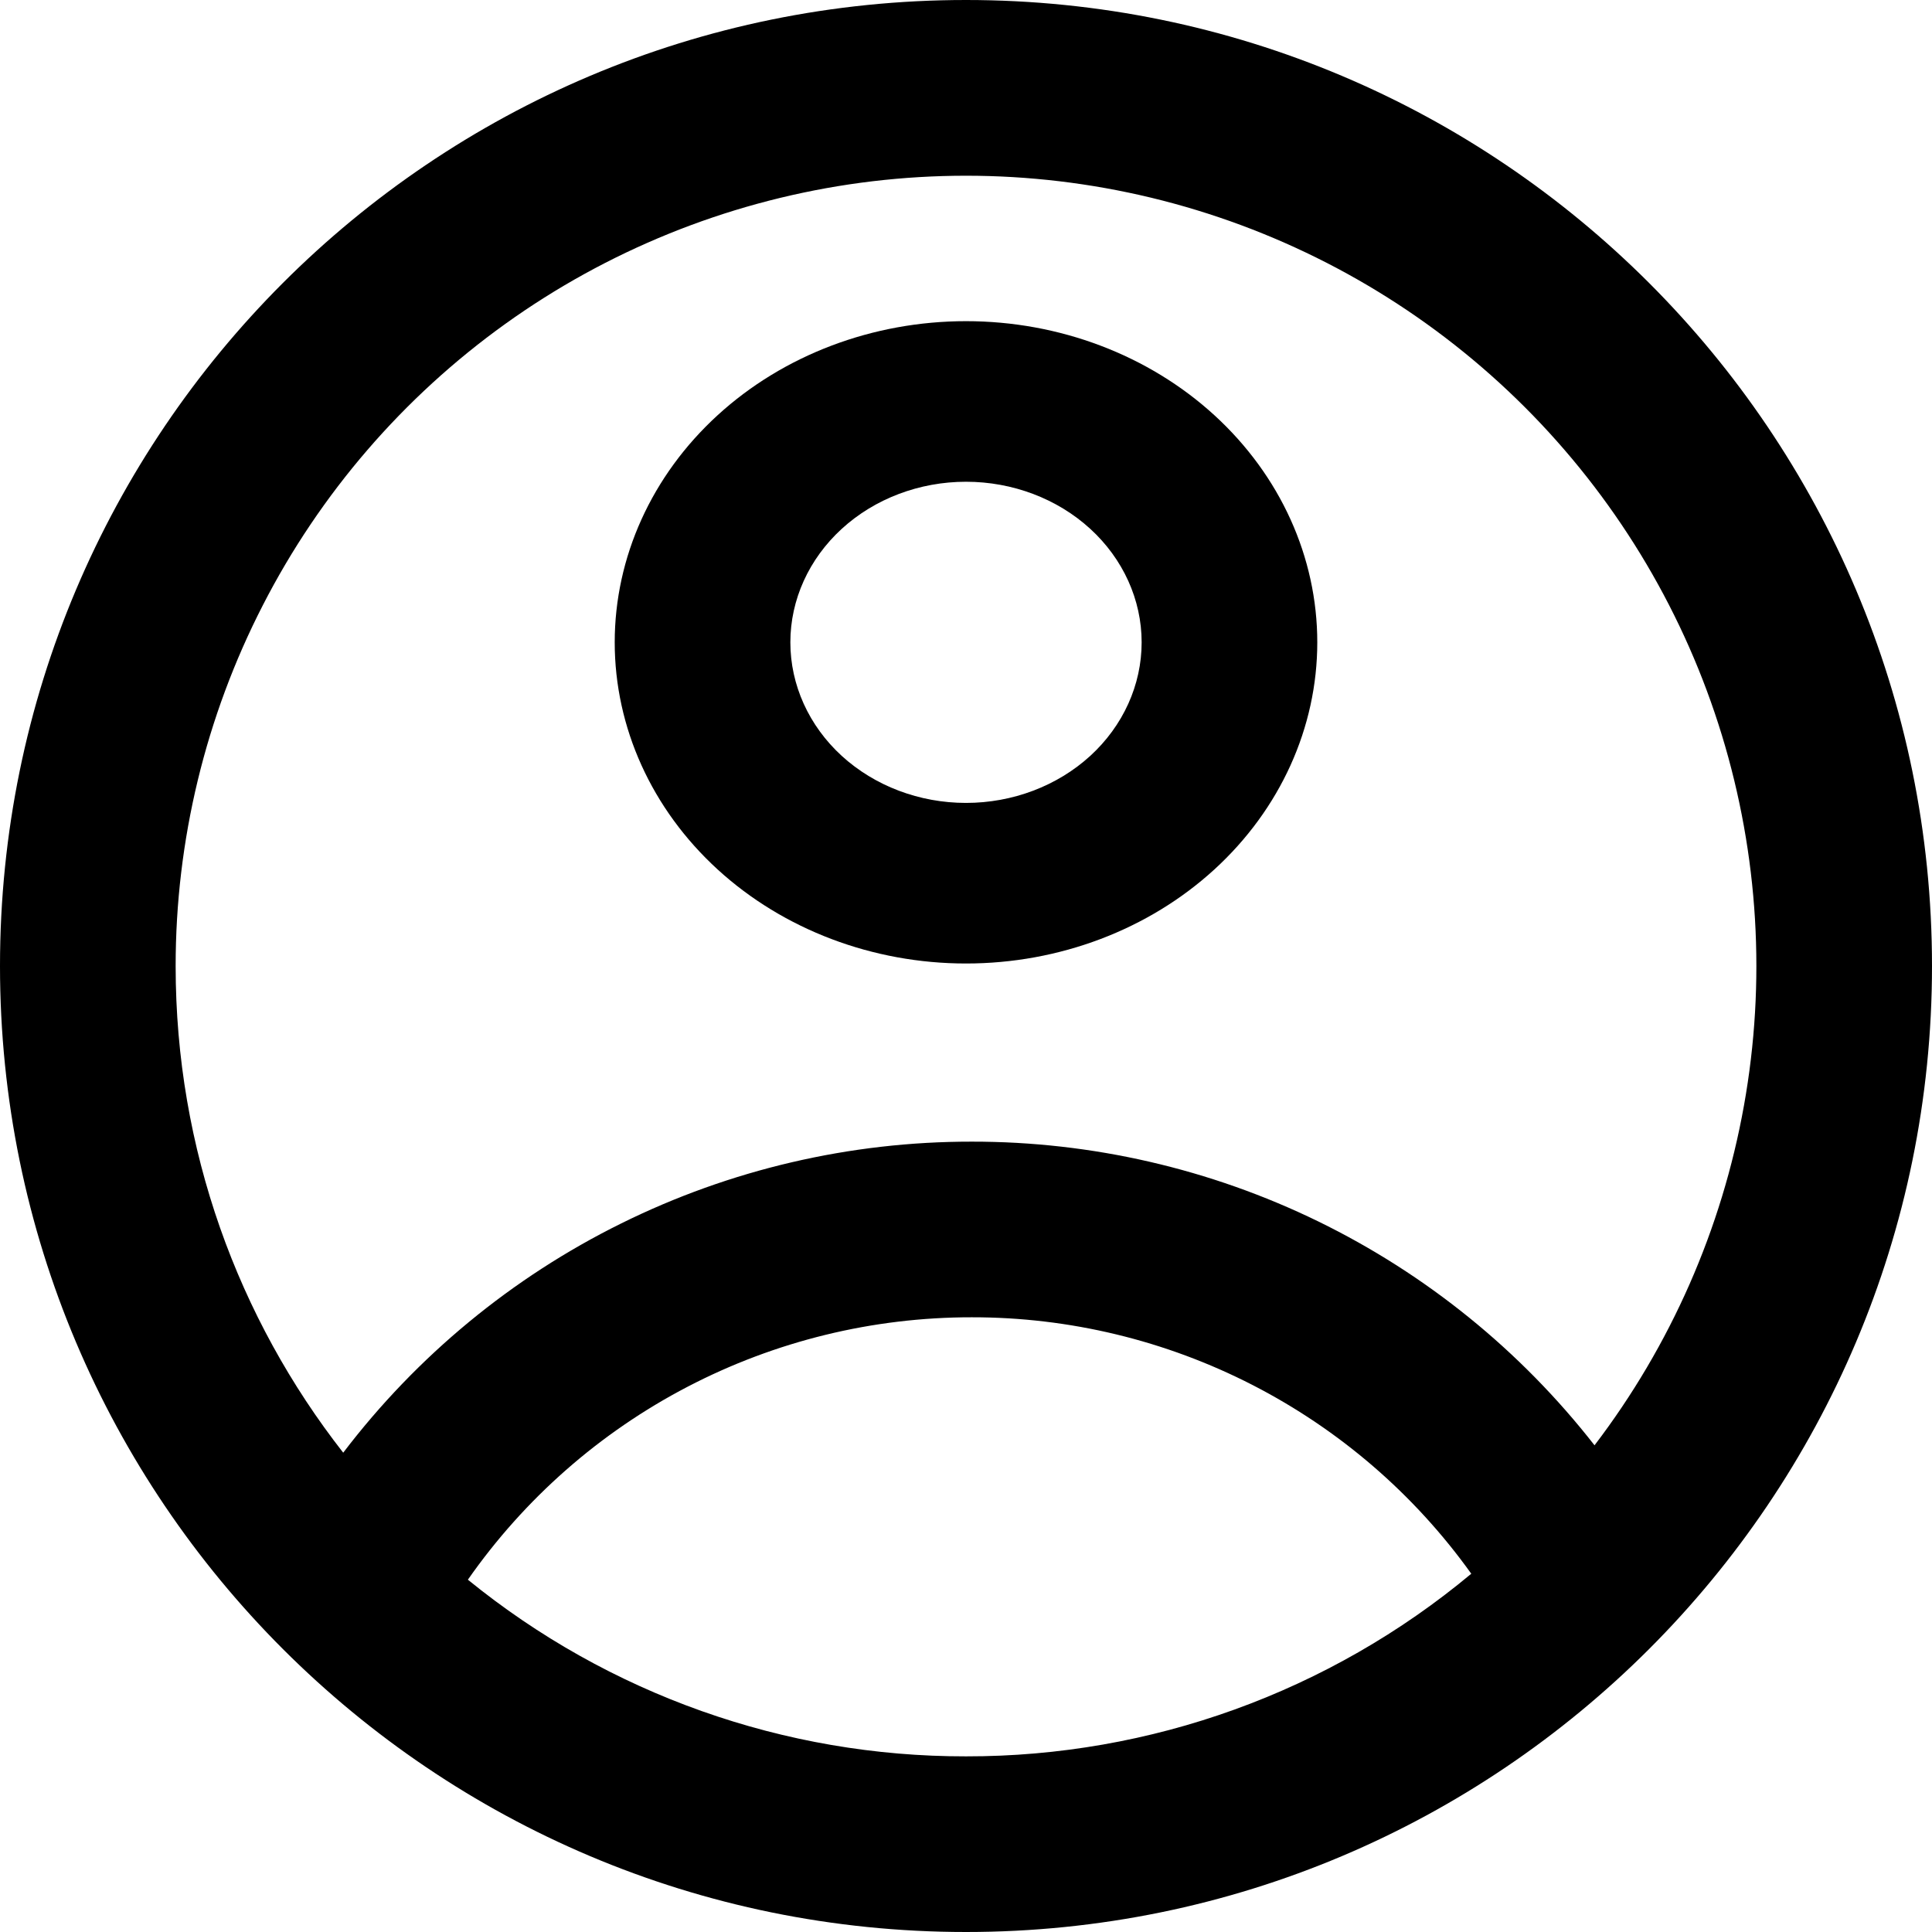 <svg width="34" height="34" viewBox="0 0 34 34" fill="none" xmlns="http://www.w3.org/2000/svg">
<path fill-rule="evenodd" clip-rule="evenodd" d="M23.182 11.304C23.182 12.803 22.53 14.241 21.371 15.301C20.212 16.361 18.64 16.956 17 16.956C15.361 16.956 13.788 16.361 12.629 15.301C11.47 14.241 10.818 12.803 10.818 11.304C10.818 9.805 11.47 8.367 12.629 7.307C13.788 6.247 15.361 5.652 17 5.652C18.64 5.652 20.212 6.247 21.371 7.307C22.53 8.367 23.182 9.805 23.182 11.304ZM20.091 11.304C20.091 12.054 19.765 12.773 19.186 13.303C18.606 13.832 17.82 14.13 17 14.13C16.18 14.13 15.394 13.832 14.814 13.303C14.235 12.773 13.909 12.054 13.909 11.304C13.909 10.555 14.235 9.836 14.814 9.306C15.394 8.776 16.18 8.478 17 8.478C17.82 8.478 18.606 8.776 19.186 9.306C19.765 9.836 20.091 10.555 20.091 11.304Z" fill="black"/>
<path fill-rule="evenodd" clip-rule="evenodd" d="M17 0C7.611 0 0 7.611 0 17C0 26.389 7.611 34 17 34C26.389 34 34 26.389 34 17C34 7.611 26.389 0 17 0ZM3.091 17C3.091 20.23 4.193 23.203 6.04 25.565C7.337 23.862 9.01 22.481 10.929 21.532C12.847 20.582 14.96 20.089 17.101 20.091C19.214 20.089 21.299 20.569 23.199 21.495C25.098 22.422 26.761 23.769 28.061 25.435C29.4 23.679 30.302 21.629 30.691 19.455C31.081 17.281 30.947 15.046 30.301 12.934C29.655 10.822 28.515 8.894 26.977 7.31C25.438 5.726 23.544 4.531 21.451 3.824C19.359 3.117 17.129 2.919 14.944 3.245C12.76 3.572 10.685 4.414 8.891 5.701C7.096 6.989 5.634 8.685 4.626 10.65C3.617 12.615 3.091 14.791 3.091 17ZM17 30.909C13.807 30.914 10.71 29.815 8.234 27.8C9.231 26.373 10.557 25.208 12.101 24.404C13.645 23.6 15.36 23.181 17.101 23.182C18.819 23.18 20.514 23.589 22.043 24.374C23.572 25.159 24.892 26.297 25.892 27.695C23.397 29.776 20.249 30.914 17 30.909Z" fill="black"/>
</svg>
